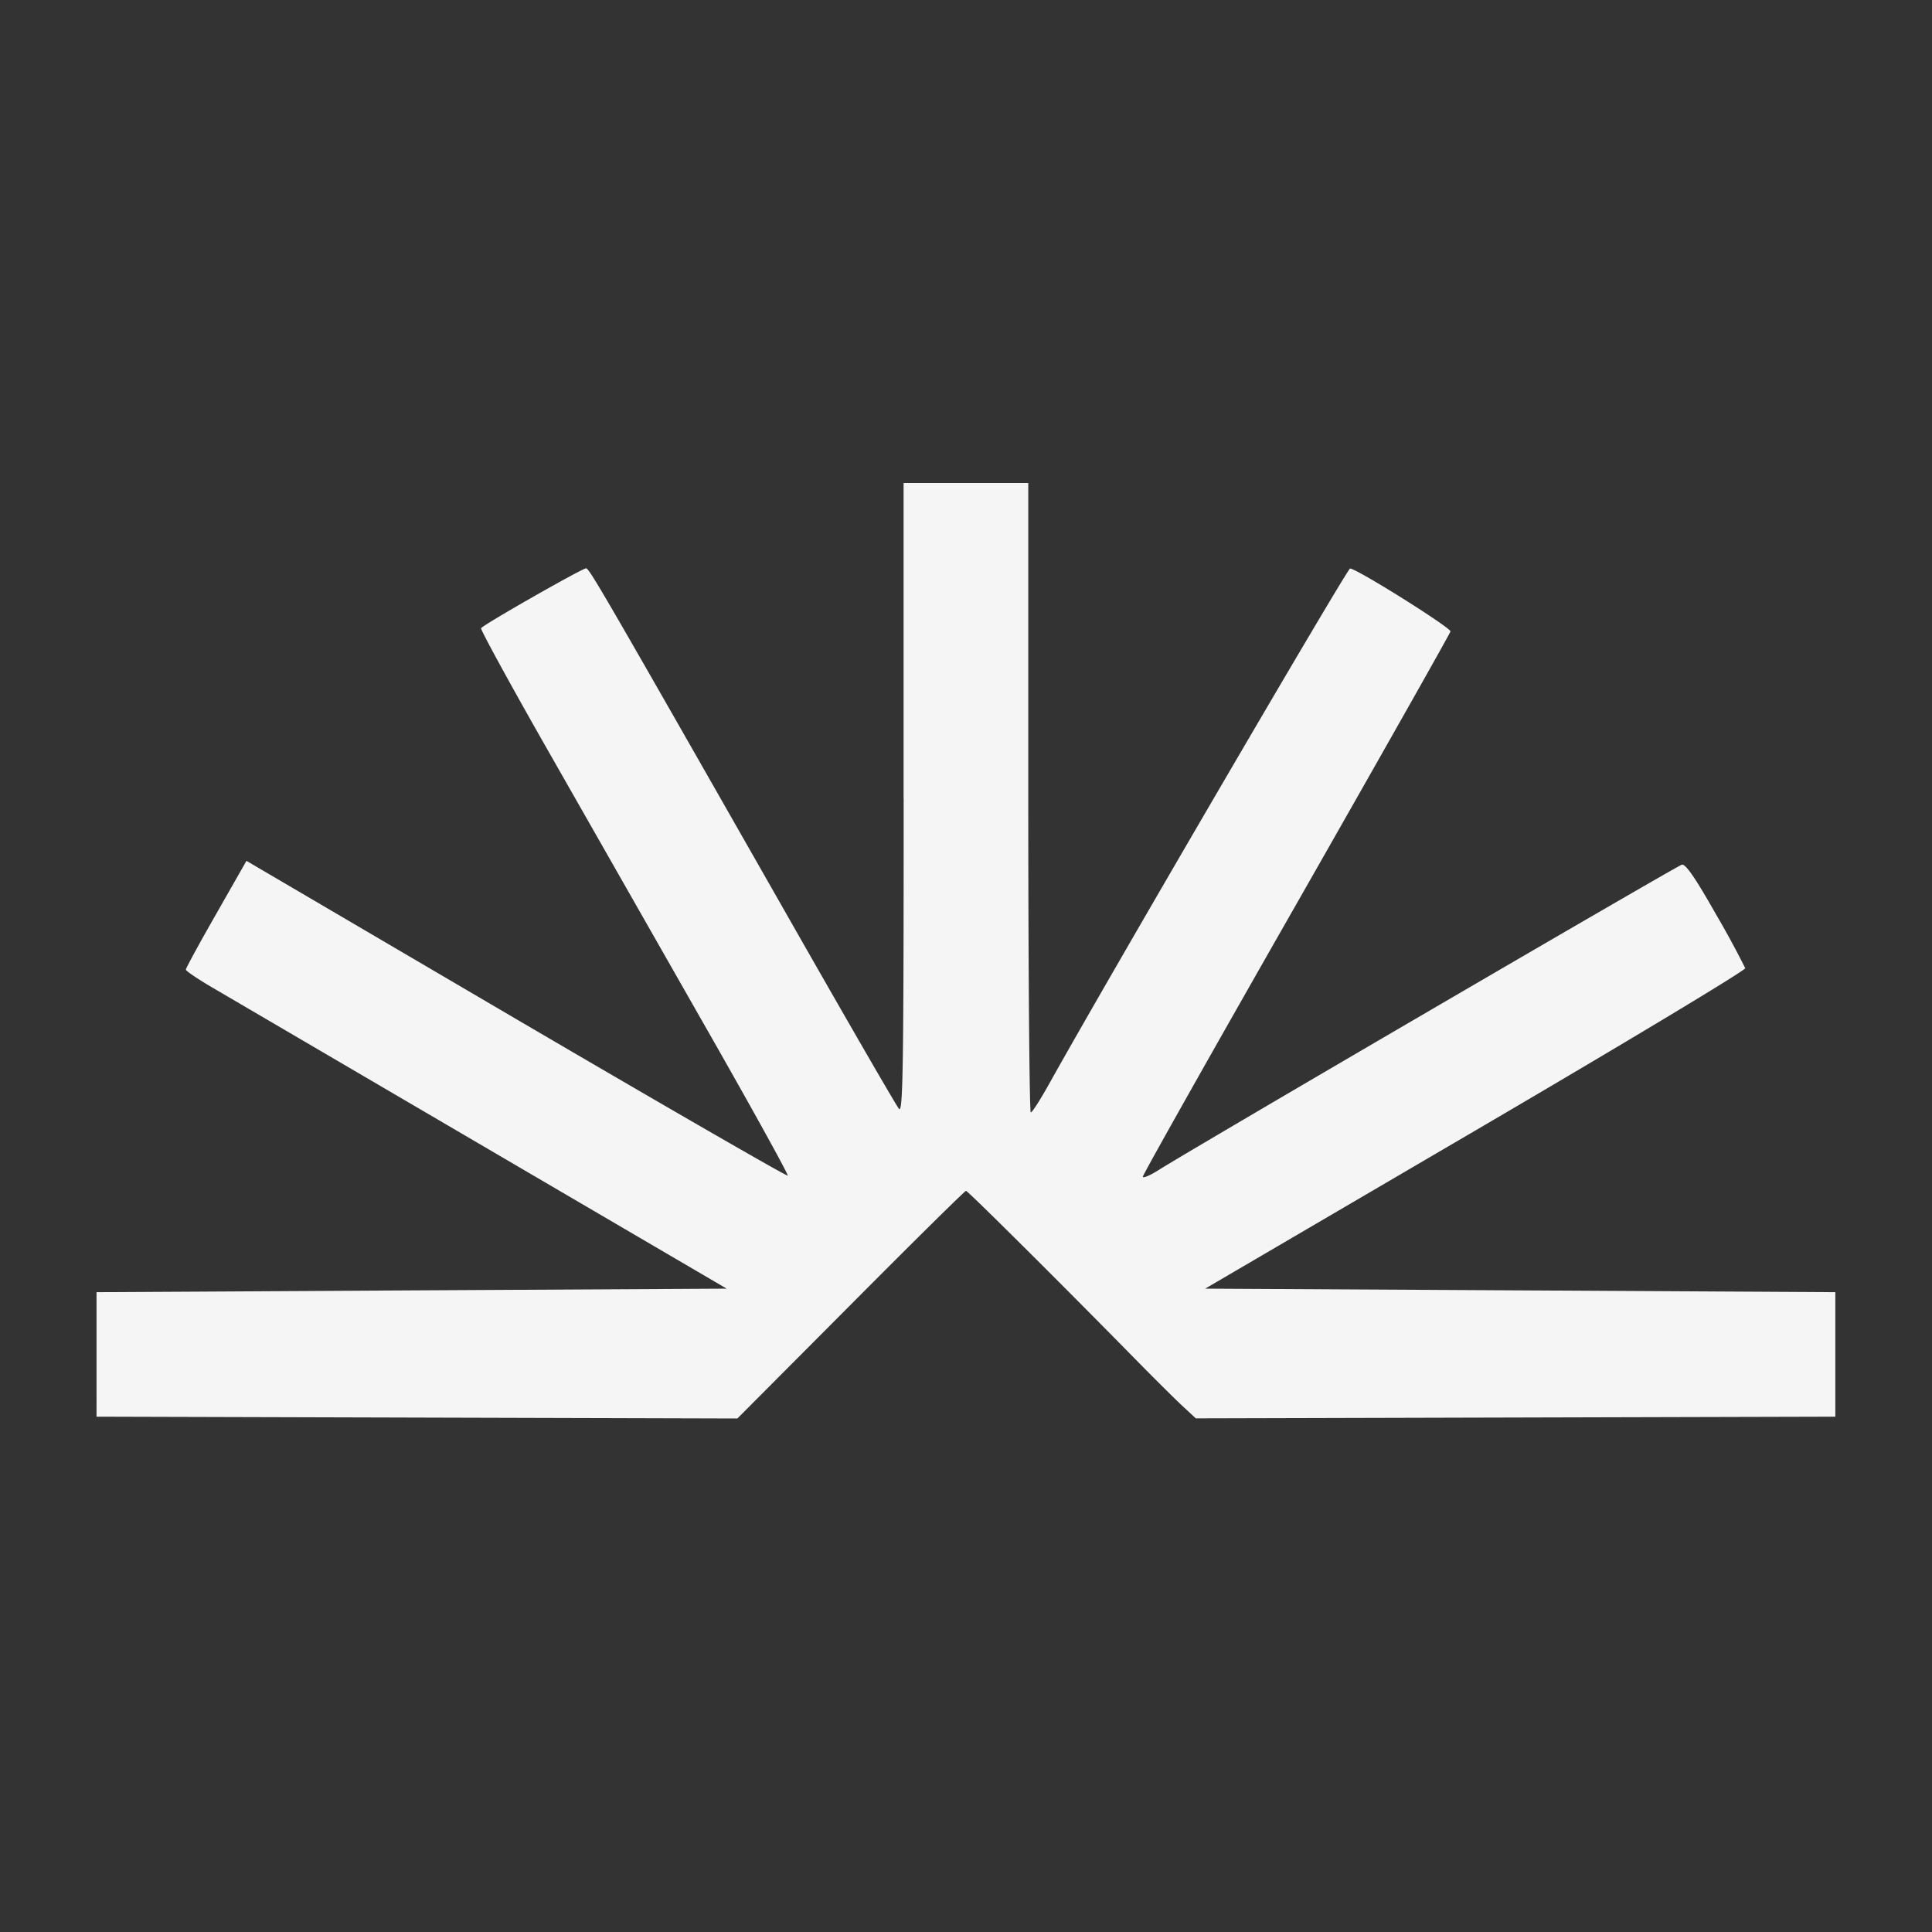 <svg viewBox="0 0 30 30" fill="none" xmlns="http://www.w3.org/2000/svg">
  <rect x="0" y="0" width="30" height="30" fill="#333333" stroke="none"/>
  <path fill-rule="evenodd" clip-rule="evenodd" d="M14.032 12.4c0 4.16-.01 4.887-.072 4.819-.04-.045-.836-1.423-1.77-3.064C9.33 9.135 9.15 8.825 9.1 8.825c-.06 0-1.6.877-1.63.93-.012.02.466.895 1.064 1.943l2.404 4.218c.726 1.271 1.307 2.324 1.294 2.339-.014.014-1.91-1.08-4.215-2.43l-4.19-2.458-.47.825c-.26.454-.471.843-.471.864 0 .021.194.152.431.29l4.2 2.459 3.767 2.205-4.893.027-4.892.028V21.998l4.976.014 4.975.014 1.76-1.767c.967-.973 1.773-1.768 1.79-1.768.028 0 1.475 1.438 2.641 2.626.274.279.594.597.712.707l.215.2 4.966-.013 4.965-.013V20.065l-4.892-.028-4.893-.027 4.2-2.458c2.31-1.352 4.193-2.485 4.186-2.518a14.395 14.395 0 0 0-.459-.845c-.316-.558-.468-.778-.526-.762-.082.022-7.658 4.443-8.12 4.739-.137.087-.249.134-.249.105 0-.03 1.072-1.933 2.383-4.23 1.31-2.298 2.387-4.204 2.394-4.236.01-.056-1.452-.974-1.559-.977-.043-.002-3.774 6.389-4.666 7.99-.139.25-.27.456-.292.456-.021.001-.039-2.198-.039-4.886V7.5h-1.936v4.9Z" fill="#F5F5F5"/>
</svg>
